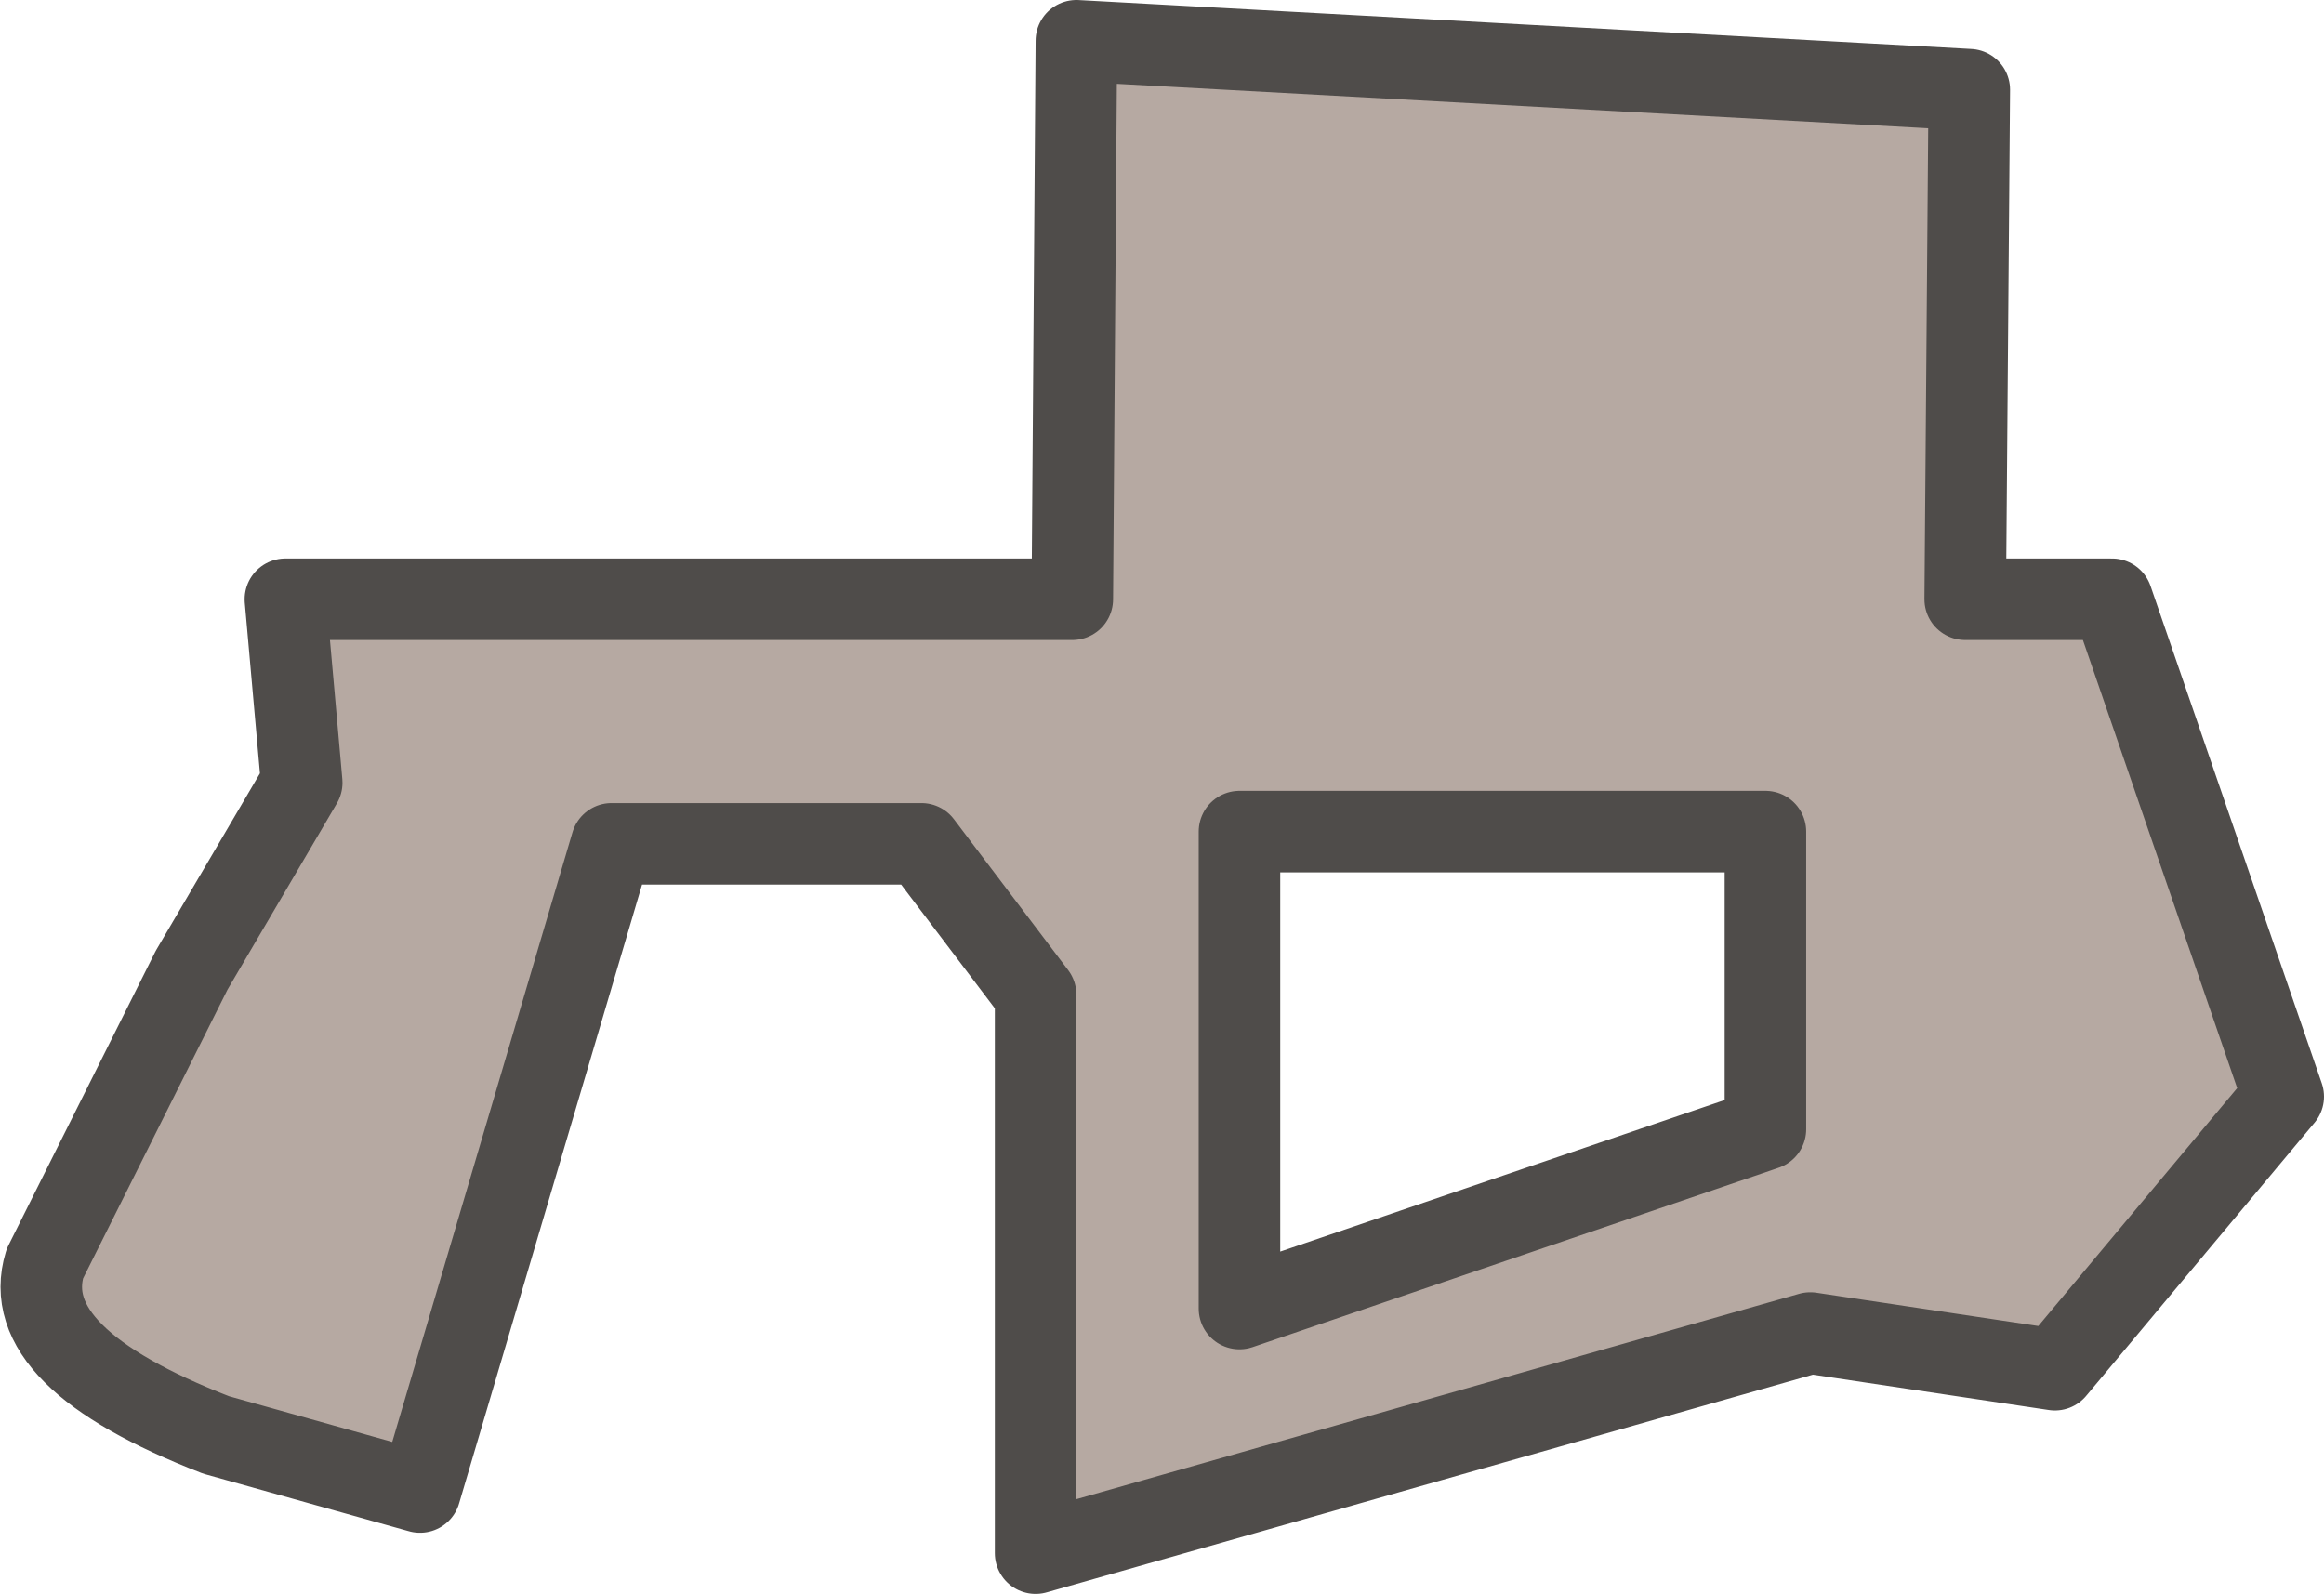 <?xml version="1.0" encoding="UTF-8" standalone="no"?>
<svg xmlns:xlink="http://www.w3.org/1999/xlink" height="19.55px" width="28.5px" xmlns="http://www.w3.org/2000/svg">
  <g transform="matrix(1.0, 0.0, 0.0, 1.0, 7.35, 5.1)">
    <path d="M14.3 8.75 L14.3 5.1 7.85 5.1 7.85 10.95 14.3 8.75 M5.85 -4.6 L16.8 -4.0 16.75 2.25 18.55 2.25 20.65 8.35 17.85 11.7 14.85 11.25 5.35 13.95 5.35 7.1 3.95 5.25 0.15 5.25 -2.2 13.2 -4.7 12.5 Q-7.15 11.55 -6.8 10.4 L-5.0 6.8 -3.65 4.5 -3.85 2.25 5.8 2.25 5.85 -4.6" fill="#b6a9a2" fill-rule="evenodd" stroke="none"/>
    <path d="M5.85 -4.6 L5.8 2.25 -3.85 2.25 -3.65 4.5 -5.0 6.8 -6.8 10.4 Q-7.15 11.55 -4.7 12.5 L-2.2 13.2 0.15 5.25 3.95 5.25 5.35 7.1 5.35 13.95 14.85 11.25 17.85 11.7 20.65 8.35 18.55 2.25 16.75 2.25 16.8 -4.0 5.85 -4.6 M14.3 8.75 L7.85 10.95 7.85 5.1 14.3 5.1 14.3 8.75" fill="none" stroke="#4f4c4a" stroke-linecap="round" stroke-linejoin="round" stroke-width="1.0"/>
  </g>
</svg>
